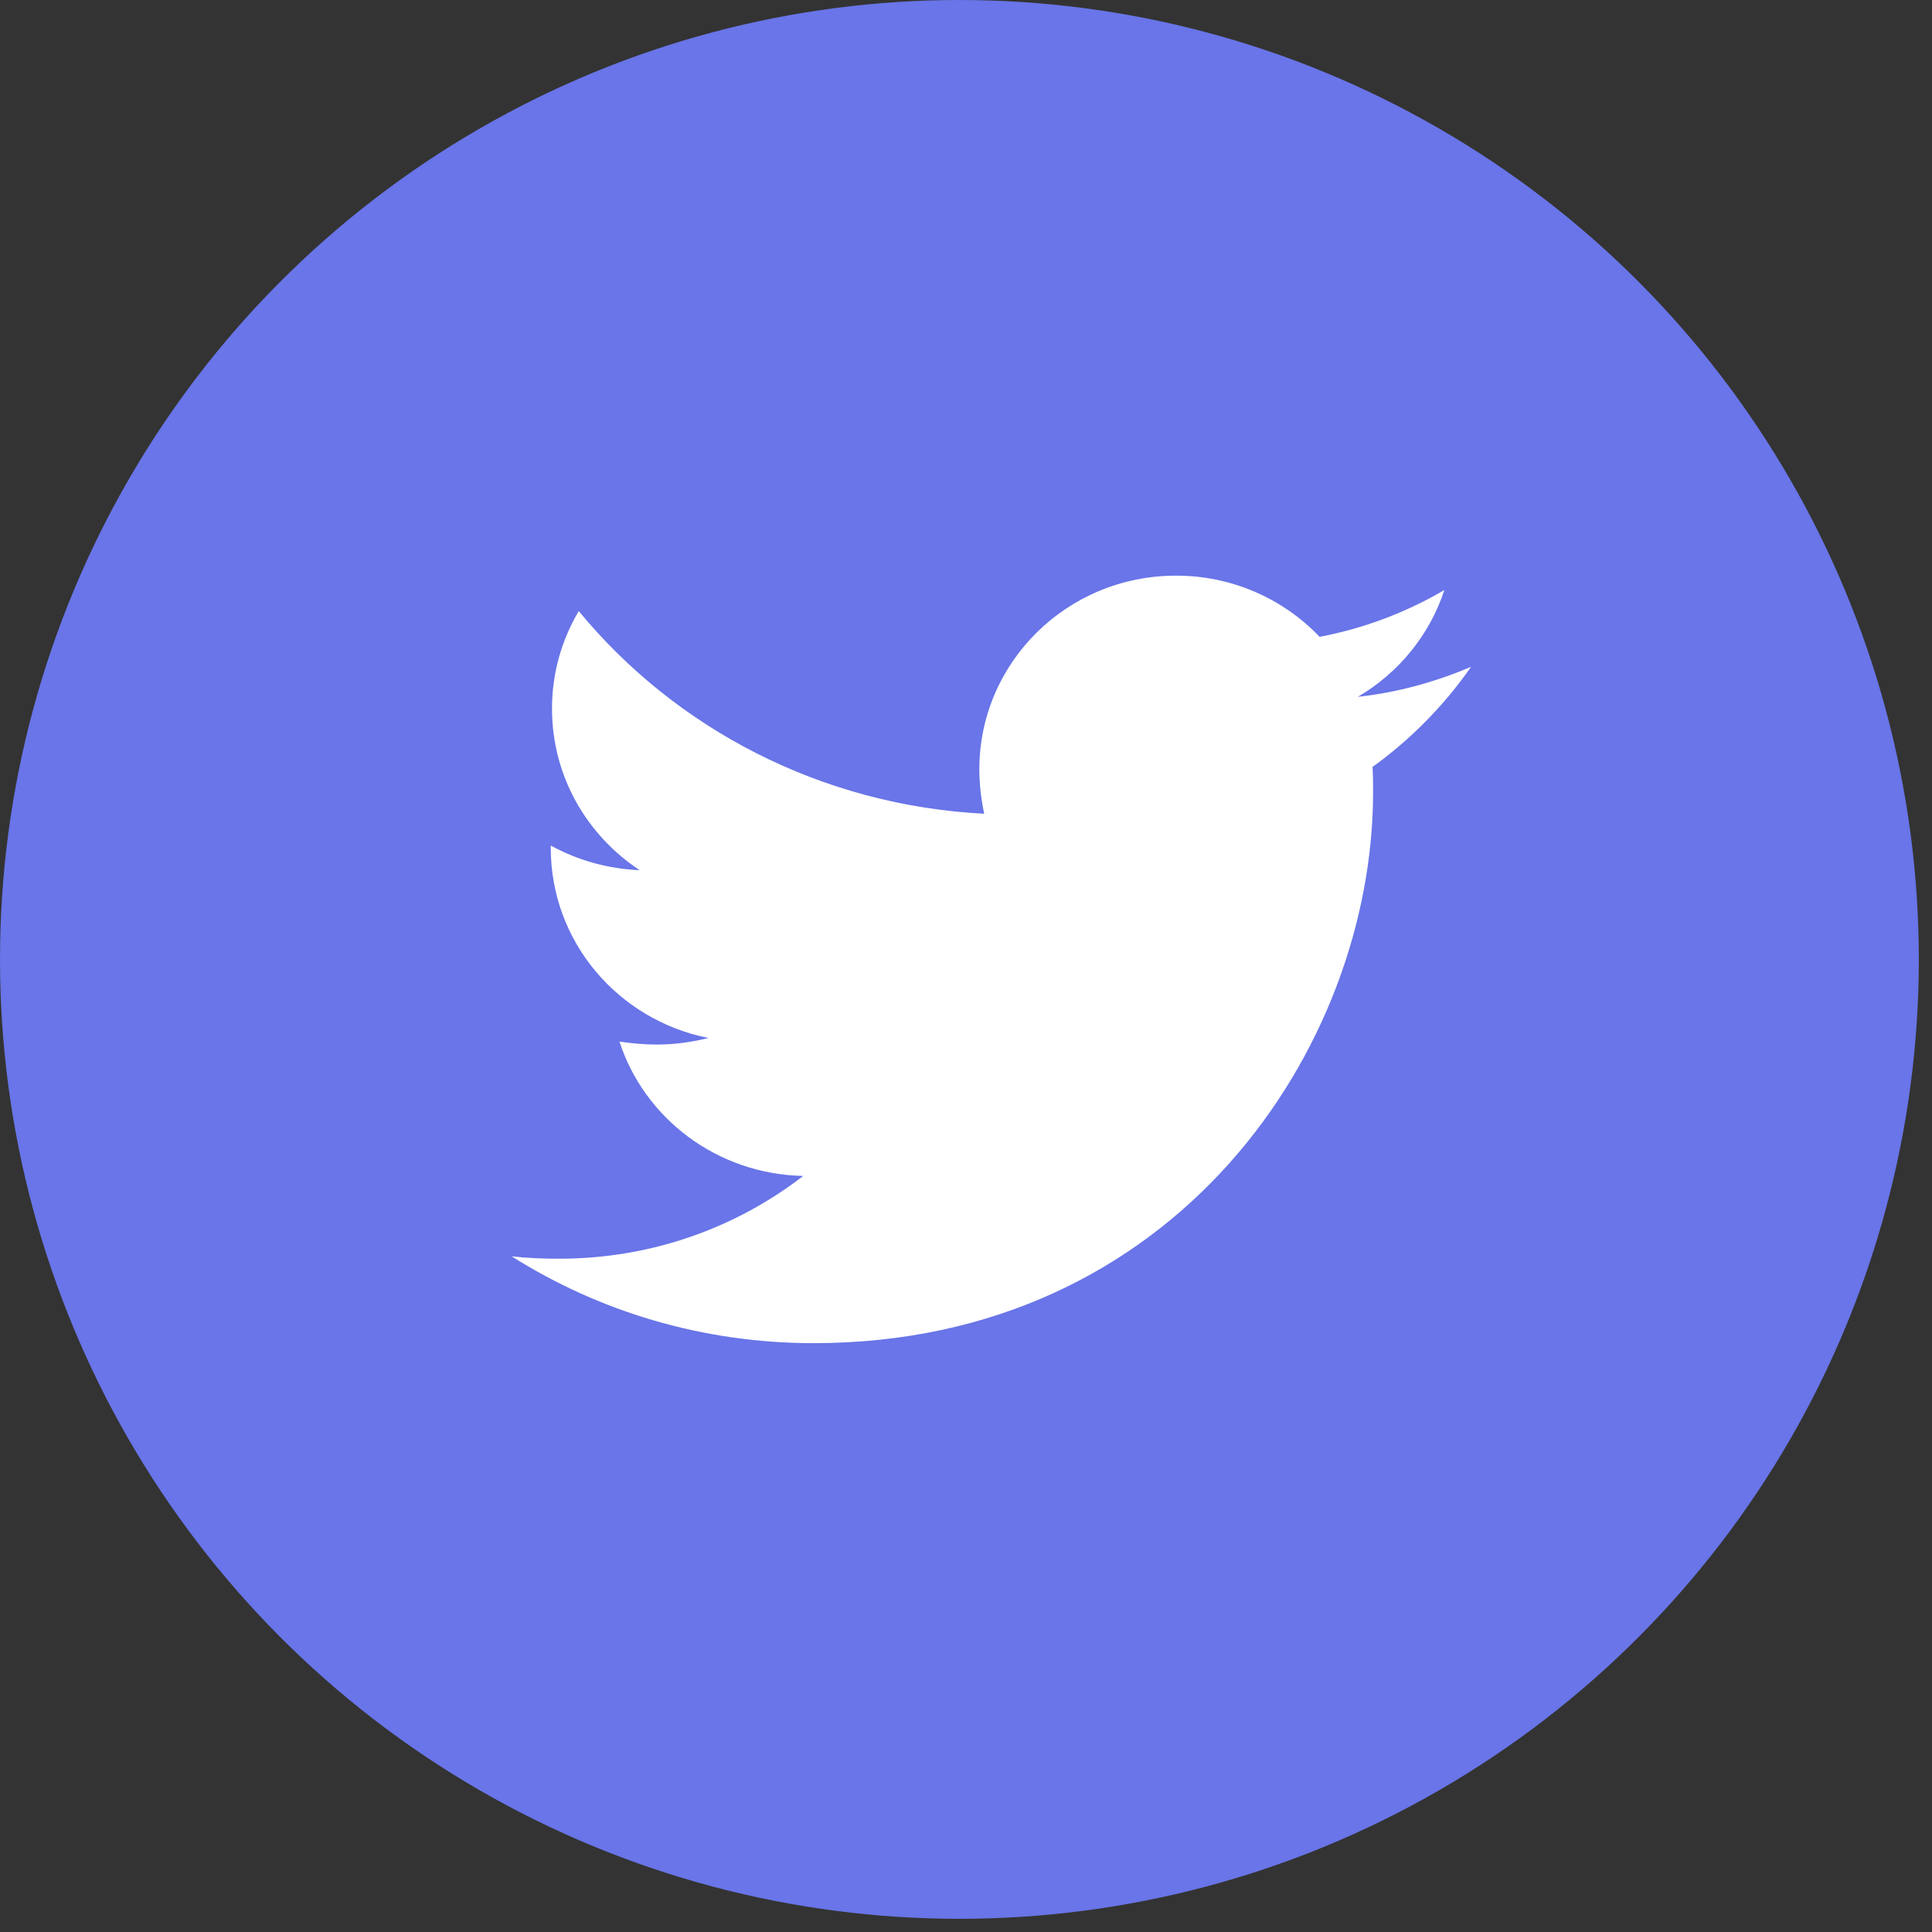 <svg width="51" height="51" viewBox="0 0 51 51" fill="none" xmlns="http://www.w3.org/2000/svg">
<rect x="0" y="0" width="51" height="51" fill="#333333" stroke="none"/>
<circle cx="25.326" cy="25.326" r="25.326" fill="#6975E8"/>
<path d="M38.833 17.602C37.902 17.998 36.888 18.283 35.844 18.394C36.928 17.759 37.74 16.758 38.127 15.576C37.11 16.172 35.996 16.59 34.834 16.811C34.348 16.3 33.761 15.893 33.108 15.615C32.456 15.337 31.752 15.194 31.041 15.196C28.165 15.196 25.852 17.491 25.852 20.309C25.852 20.704 25.901 21.1 25.98 21.481C21.673 21.259 17.832 19.233 15.278 16.131C14.813 16.913 14.569 17.805 14.572 18.711C14.572 20.486 15.489 22.05 16.886 22.97C16.062 22.938 15.258 22.715 14.539 22.32V22.383C14.539 24.867 16.322 26.927 18.7 27.4C18.253 27.514 17.794 27.573 17.333 27.574C16.995 27.574 16.675 27.541 16.353 27.496C17.01 29.522 18.925 30.994 21.204 31.042C19.421 32.417 17.187 33.227 14.761 33.227C14.326 33.227 13.924 33.212 13.507 33.164C15.808 34.617 18.538 35.456 21.478 35.456C31.023 35.456 36.246 27.67 36.246 20.911C36.246 20.689 36.246 20.468 36.231 20.246C37.241 19.518 38.127 18.615 38.833 17.602Z" fill="white"/>
</svg>
